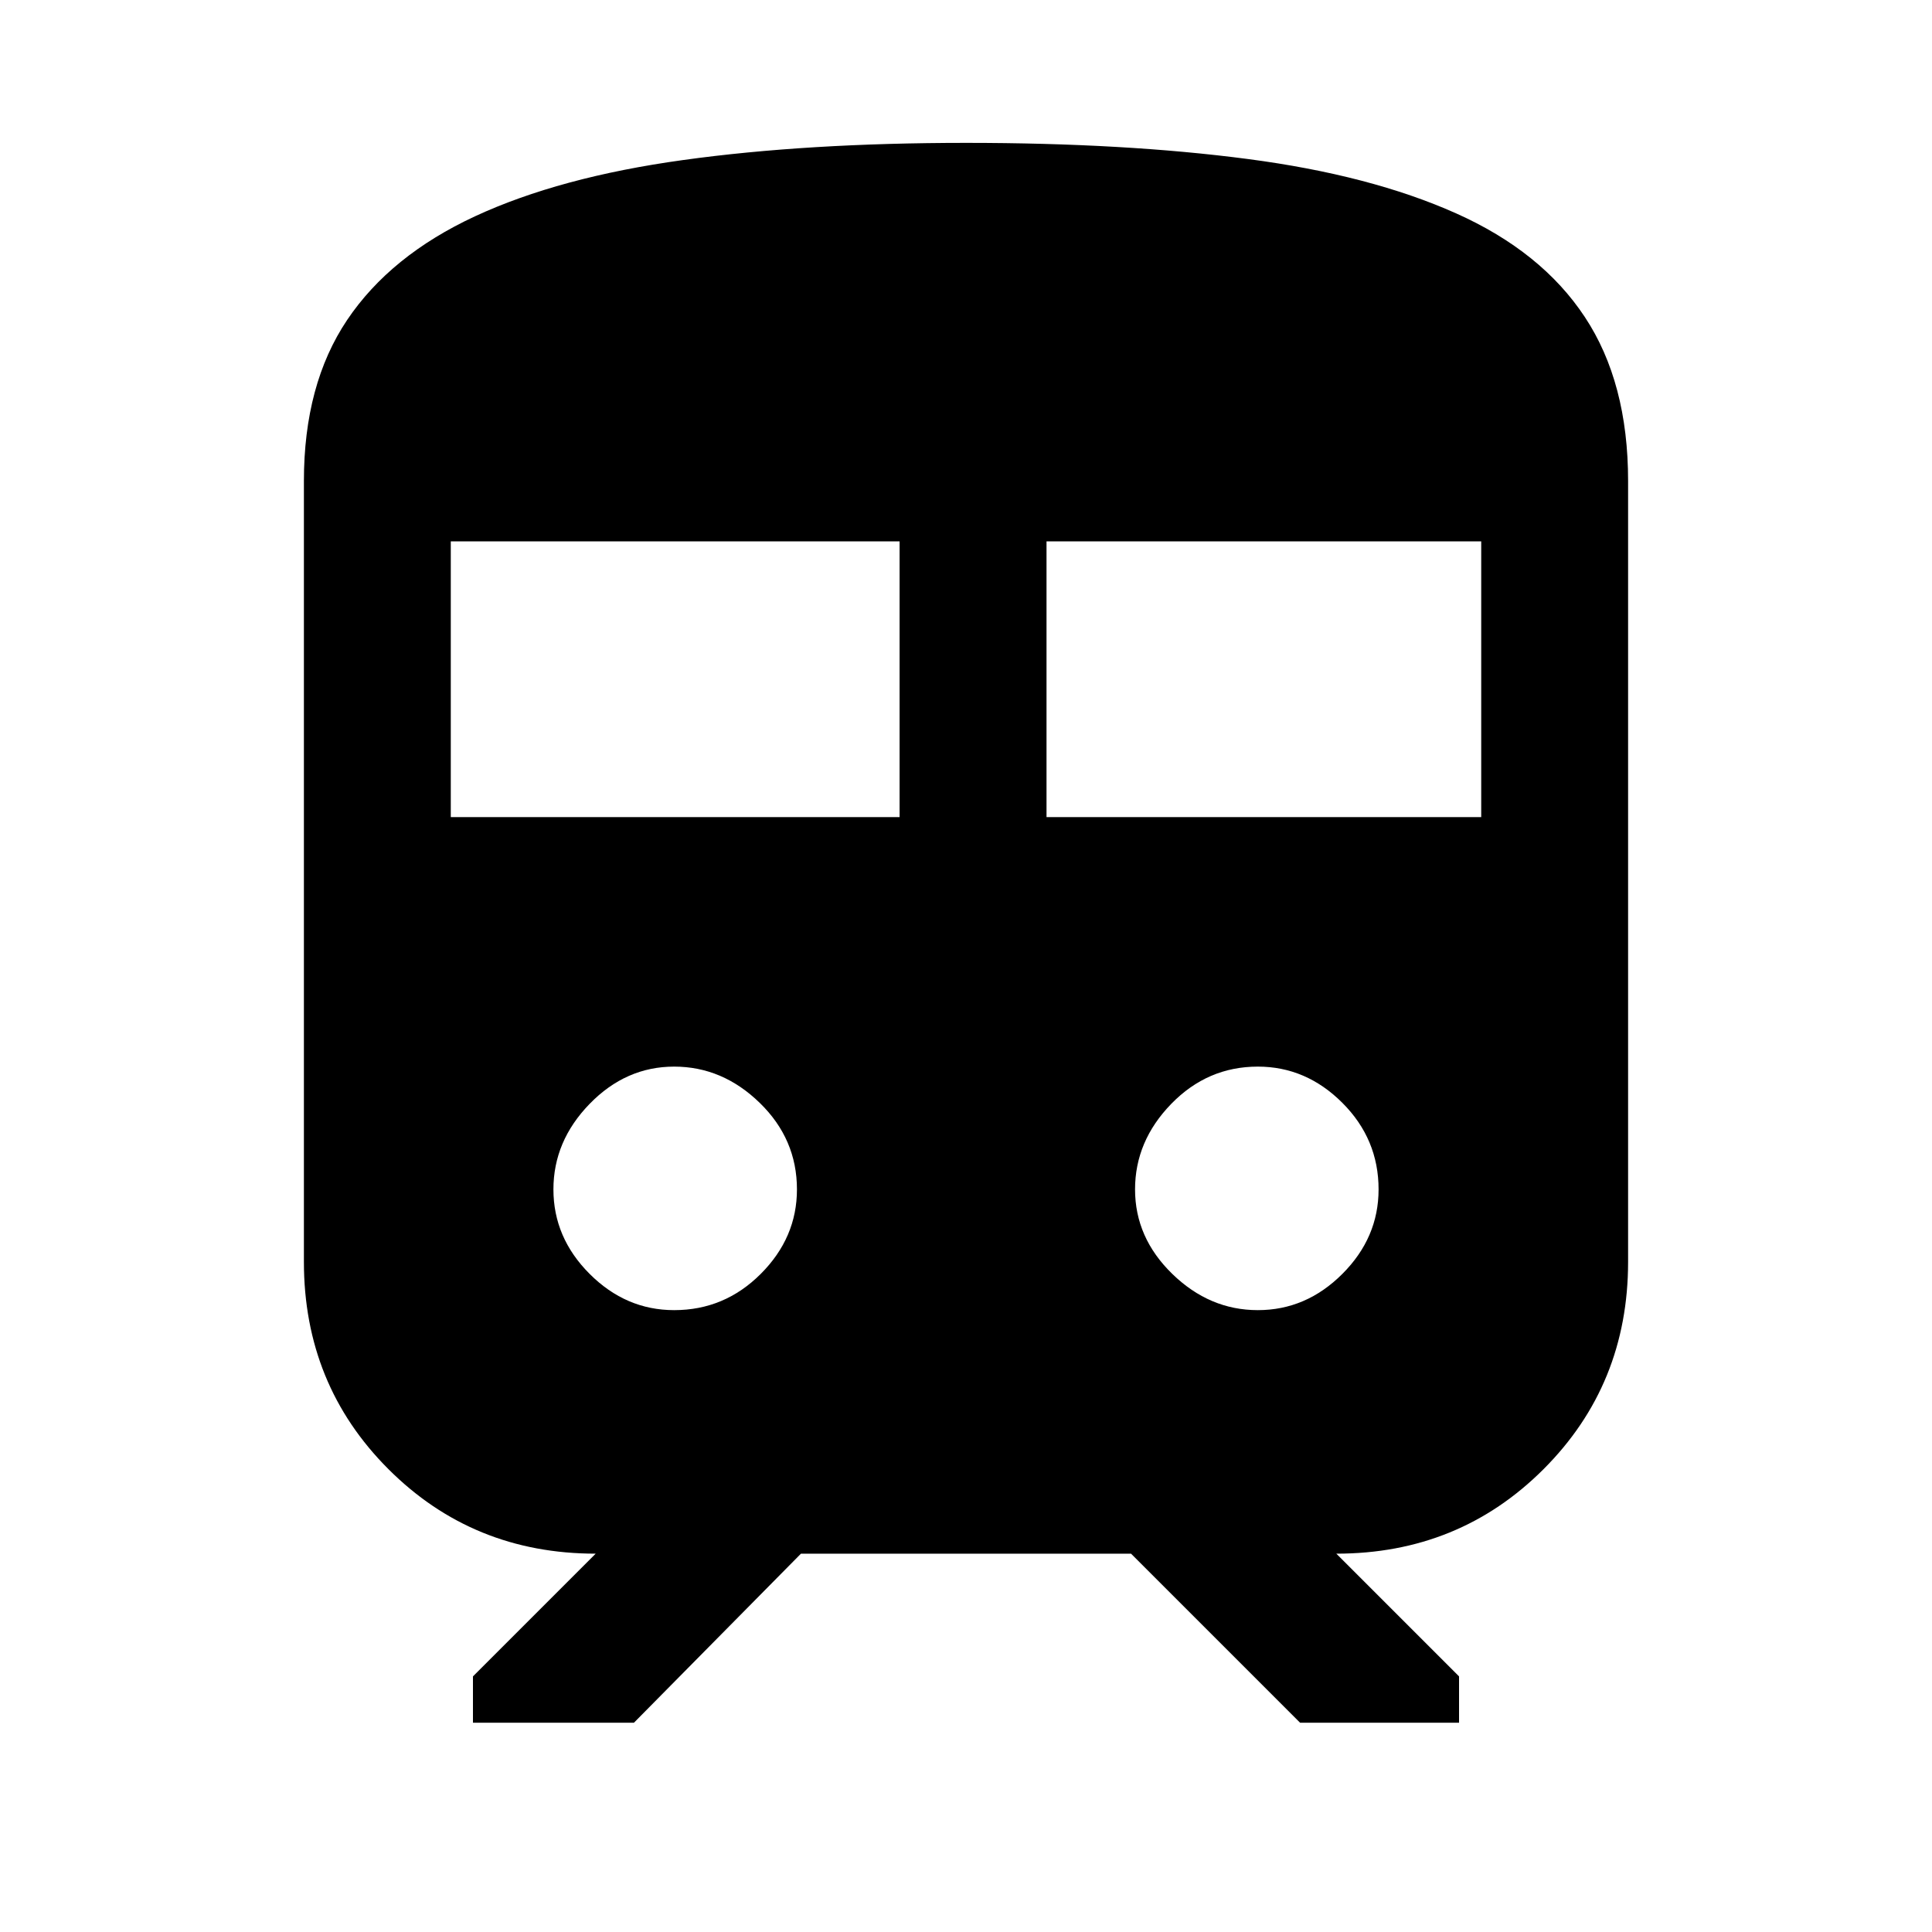 <svg xmlns="http://www.w3.org/2000/svg" height="40" width="40"><path d="M6.292 26.125V9.958q0-2 .895-3.333.896-1.333 2.646-2.146 1.75-.812 4.313-1.166 2.562-.355 5.854-.355 3.292 0 5.833.334 2.542.333 4.313 1.125 1.771.791 2.666 2.146.896 1.354.896 3.395v16.167q0 2.542-1.75 4.292t-4.291 1.75l2.541 2.541v.959h-3.291l-3.5-3.5h-6.834l-3.458 3.5H9.792v-.959l2.541-2.541q-2.541 0-4.291-1.75-1.75-1.75-1.75-4.292Zm3.041-9.208h9.292v-5.709H9.333Zm12.334 0h9v-5.709h-9Zm-7.709 10.208q1.042 0 1.792-.75t.75-1.75q0-1.042-.771-1.792t-1.771-.75q-1 0-1.75.771t-.75 1.771q0 1 .75 1.75t1.75.75Zm12.084 0q1 0 1.75-.75t.75-1.75q0-1.042-.75-1.792t-1.75-.75q-1.042 0-1.792.771t-.75 1.771q0 1 .771 1.75t1.771.75Z"/></svg>